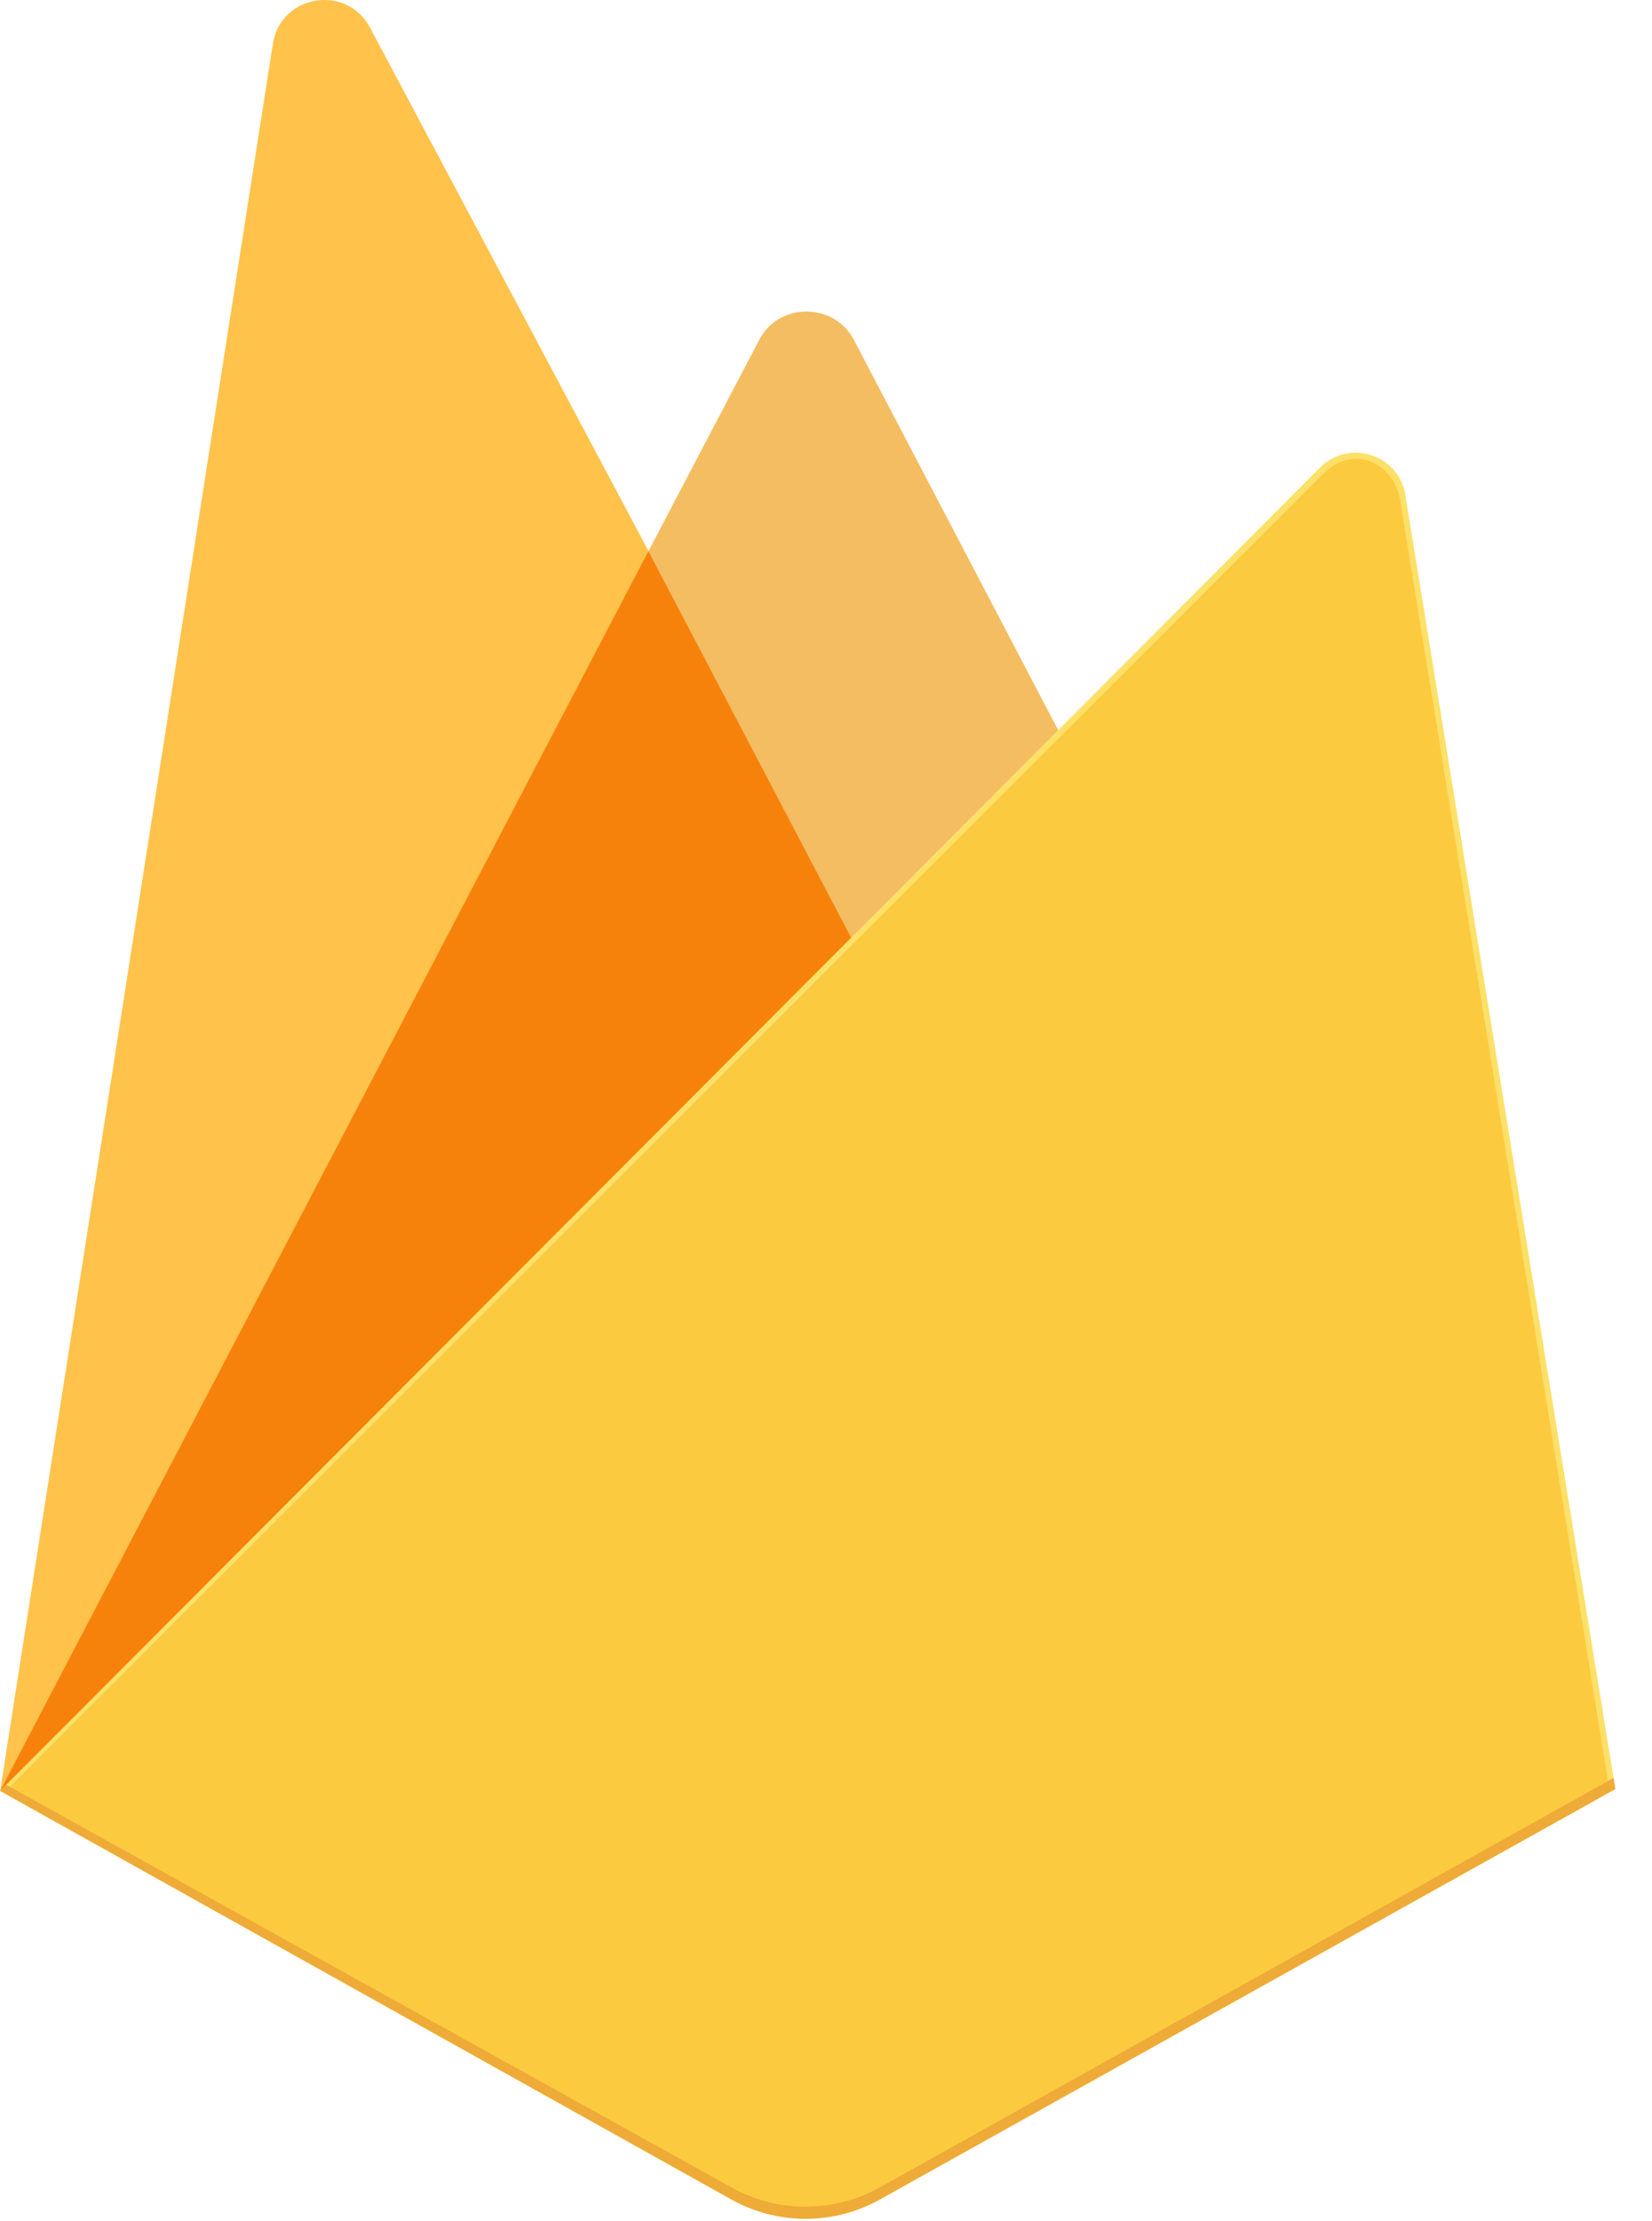 <svg width="32" height="43" viewBox="0 0 32 43" fill="none" xmlns="http://www.w3.org/2000/svg">
<g clip-path="url(#clip0_122_200)">
<path d="M0.003 34.669L0.263 34.305L12.563 10.966L12.589 10.719L7.167 0.534C6.713 -0.319 5.434 -0.104 5.285 0.852L0.003 34.669Z" fill="#FFC24A"/>
<path d="M16.541 18.423L20.578 14.288L16.54 6.579C16.156 5.849 15.086 5.847 14.707 6.579L12.549 10.693V11.044L16.541 18.423H16.541Z" fill="#F4BD62"/>
<path d="M0.002 34.669L0.12 34.551L0.548 34.377L16.287 18.696L16.487 18.153L12.56 10.671L0.002 34.669Z" fill="#F6820C"/>
<path d="M17.045 42.578L31.29 34.633L27.222 9.581C27.095 8.797 26.133 8.488 25.572 9.05L0.002 34.669L14.165 42.577C14.605 42.823 15.101 42.952 15.605 42.952C16.109 42.952 16.605 42.823 17.045 42.578Z" fill="#FDE068"/>
<path d="M31.162 34.567L27.125 9.705C26.999 8.927 26.199 8.605 25.642 9.163L0.16 34.62L14.167 42.45C14.604 42.694 15.096 42.822 15.596 42.822C16.097 42.822 16.589 42.694 17.026 42.45L31.162 34.566L31.162 34.567Z" fill="#FCCA3F"/>
<path d="M17.045 42.343C16.605 42.589 16.109 42.718 15.605 42.718C15.101 42.718 14.605 42.589 14.165 42.343L0.116 34.549L0.002 34.669L14.165 42.577C14.605 42.823 15.101 42.952 15.605 42.952C16.109 42.952 16.605 42.823 17.045 42.577L31.29 34.633L31.255 34.419L17.045 42.343L17.045 42.343Z" fill="#EEAB37"/>
</g>
<defs>
<clipPath id="clip0_122_200">
<rect width="31.365" height="43" fill="white"/>
</clipPath>
</defs>
</svg>
